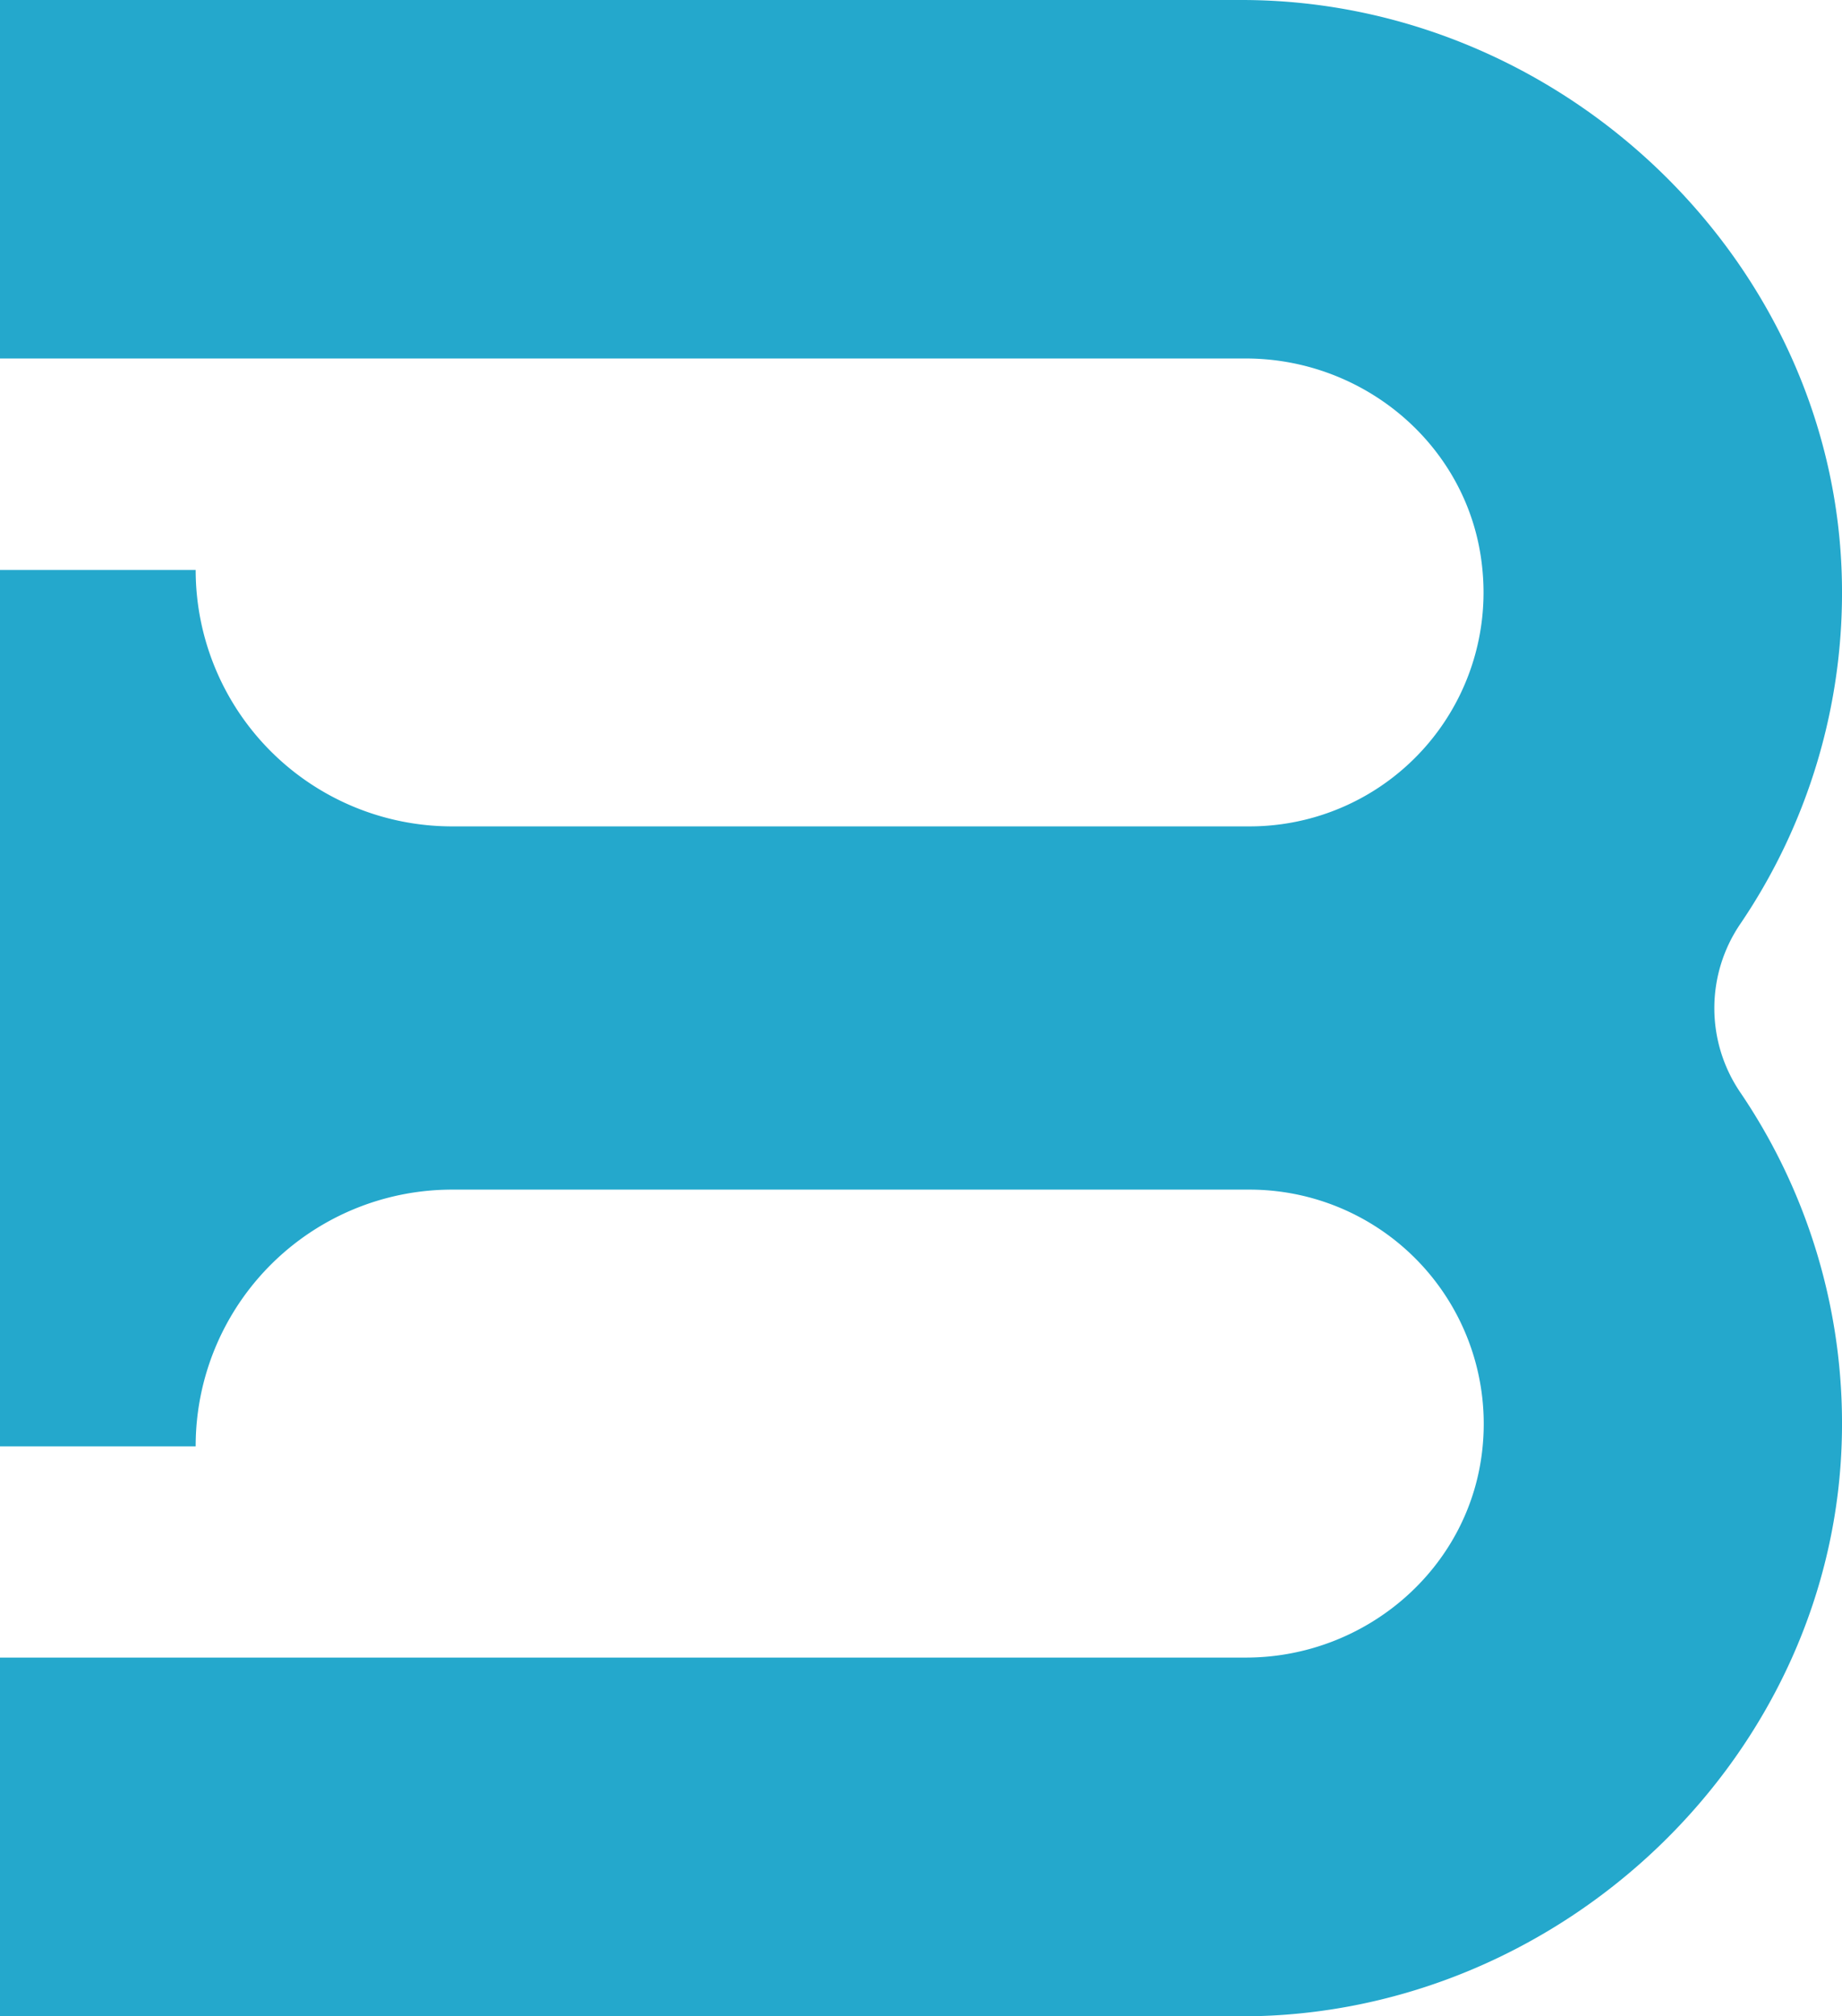 <svg xmlns="http://www.w3.org/2000/svg" viewBox="0 0 275.63 301.7"><defs><style>.cls-1{fill:#24a8cc;}</style></defs><title>logo_2</title><g id="Layer_2" data-name="Layer 2"><g id="Layer_1-2" data-name="Layer 1"><path class="cls-1" d="M275.62,87.23C274.86,39.24,233.78,0,185.78,0H0V53.64H186.39C204.4,53.64,220,67,221.8,85A35,35,0,0,1,187,123.65H67.65A38.37,38.37,0,0,1,29.28,85.28H0V216.41H29.28A38.37,38.37,0,0,1,67.65,178H187a35.05,35.05,0,0,1,34.83,38.7c-1.84,17.93-17.4,31.32-35.41,31.32H0V301.7H185.78c48,0,89.08-39.24,89.84-87.23a88.16,88.16,0,0,0-15.26-51.09,22.4,22.4,0,0,1,0-25.06A88.18,88.18,0,0,0,275.62,87.23Z"/></g></g></svg>